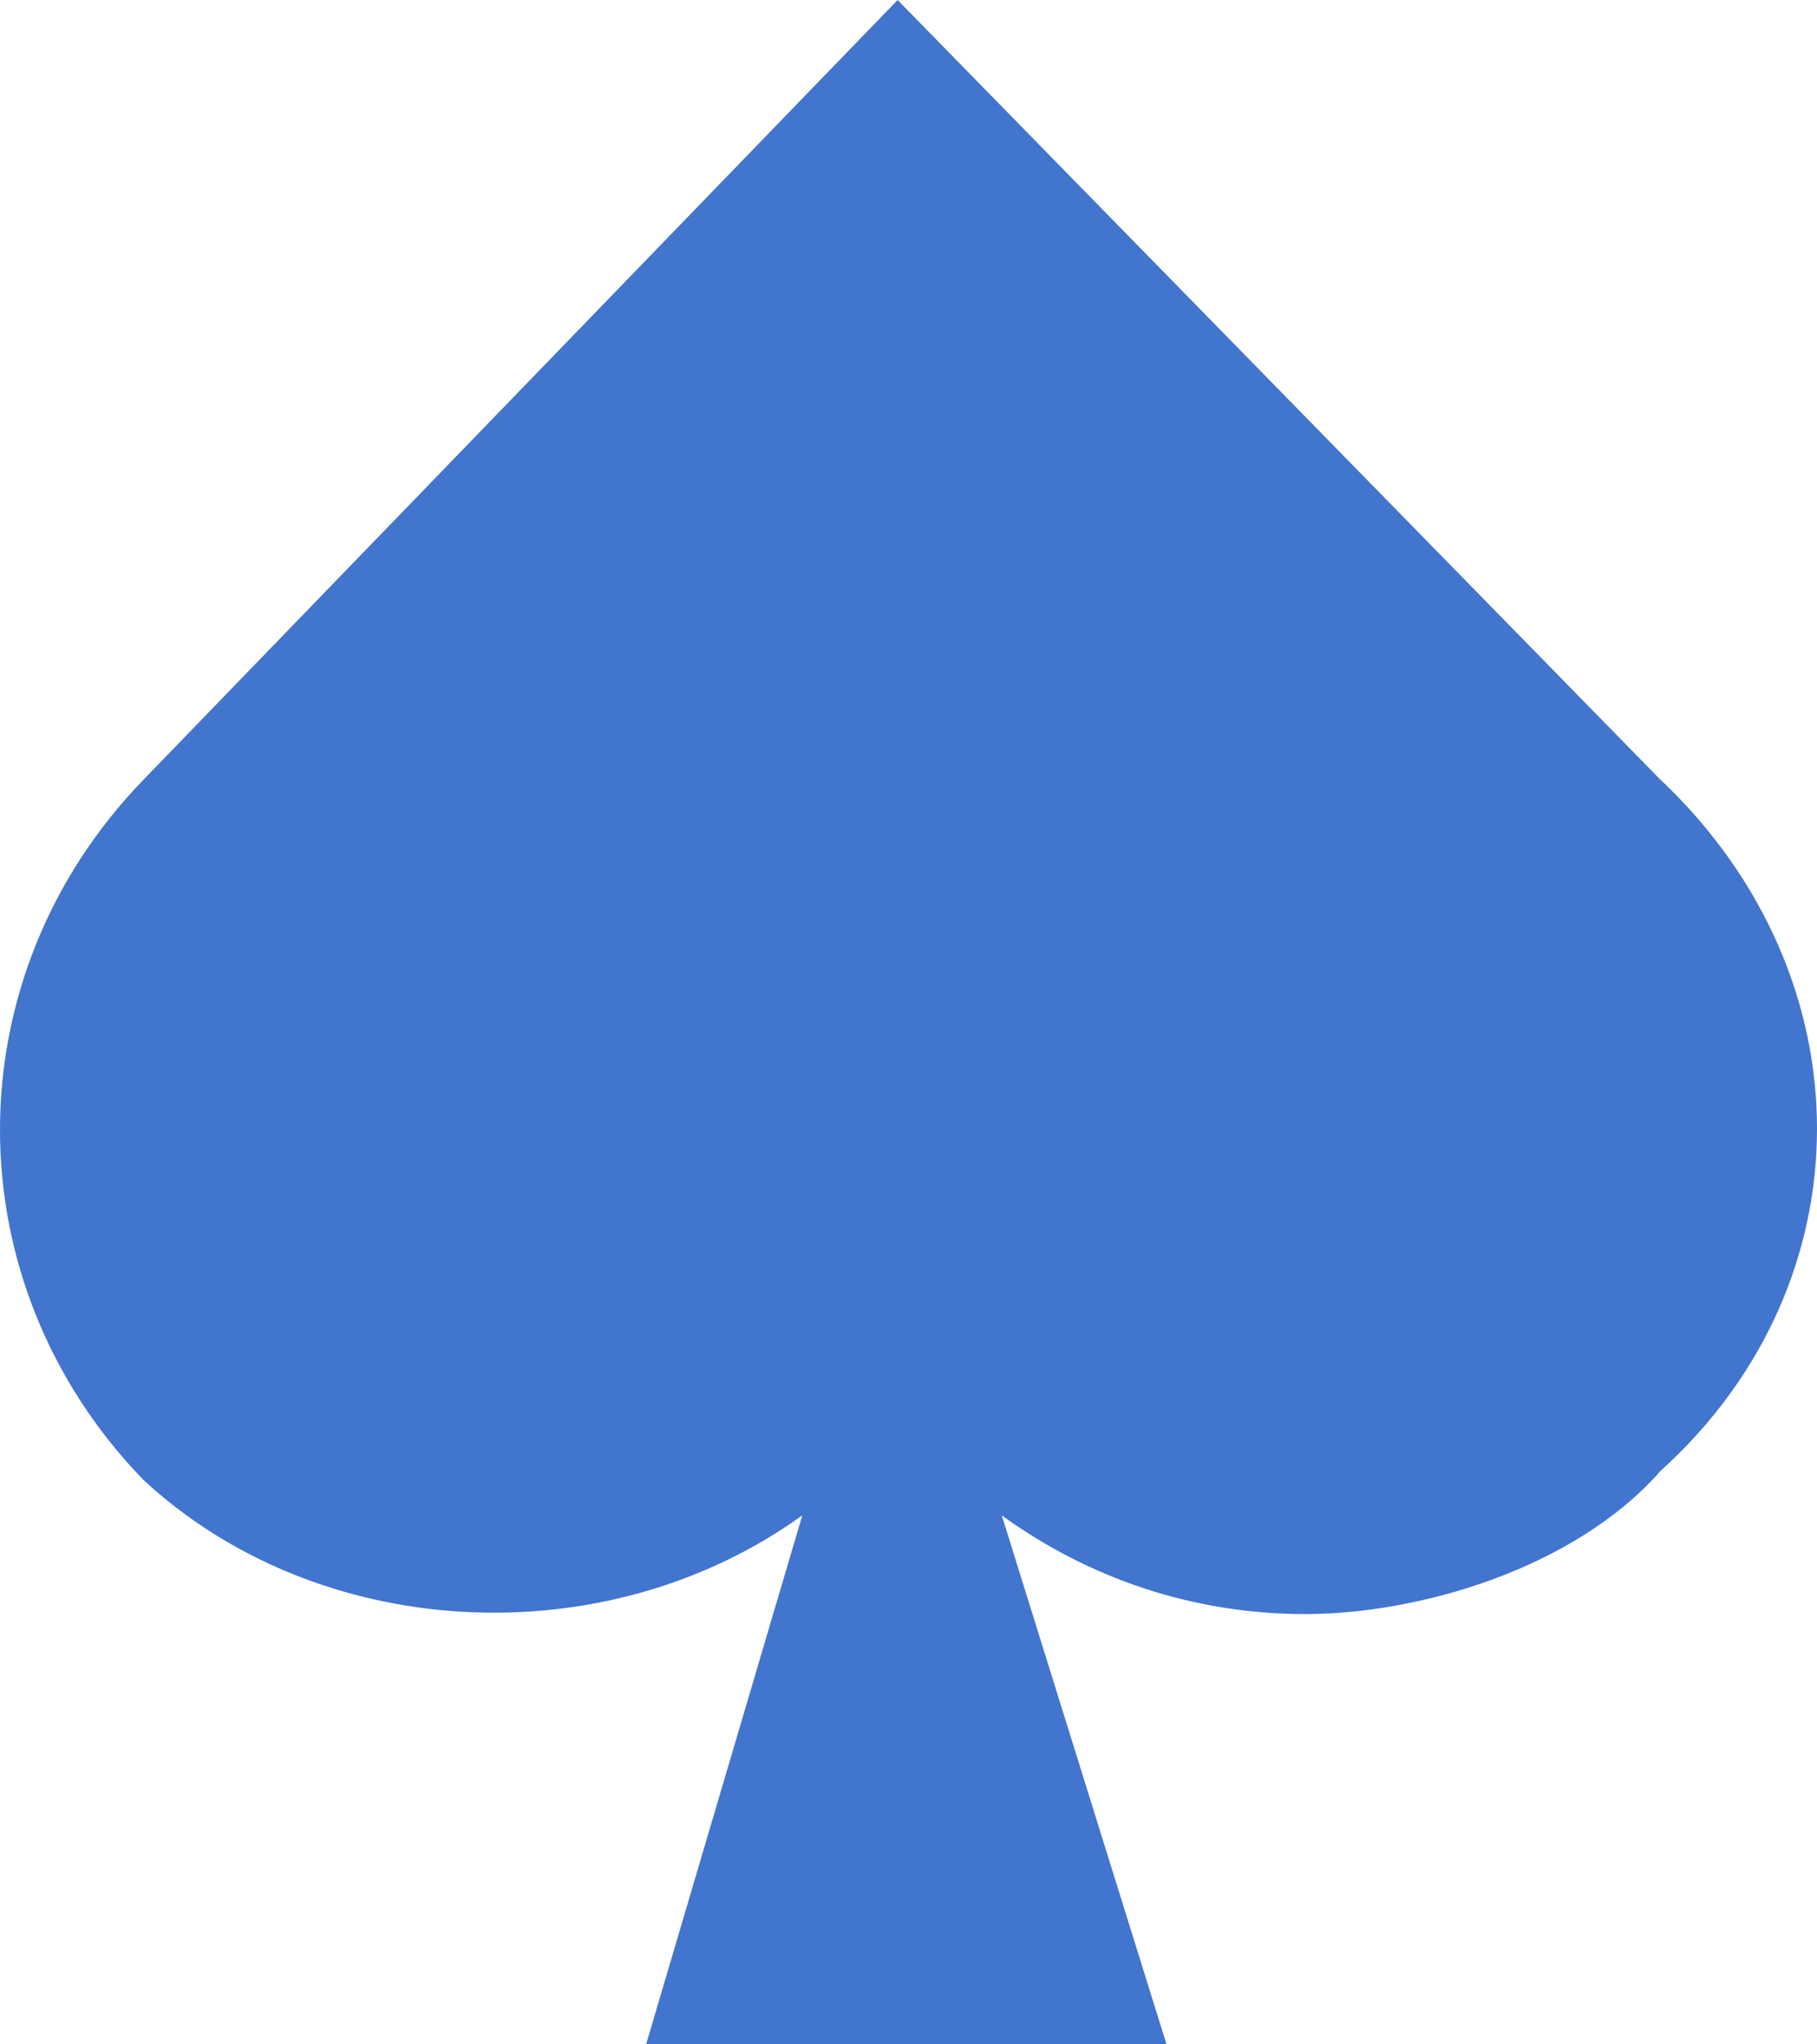 <svg width="24" height="27" viewBox="0 0 24 27" fill="none" xmlns="http://www.w3.org/2000/svg">
<path d="M21.937 10.303L11.856 0L1.89 10.303C-0.63 12.908 -0.63 16.935 1.89 19.541C4.181 21.672 7.962 21.909 10.597 20.014L8.534 27H15.408L13.232 20.014C14.377 20.842 15.752 21.317 17.241 21.317C18.731 21.317 20.793 20.725 21.939 19.421C24.687 16.934 24.687 12.908 21.939 10.303H21.937Z" fill="#4275CE"/>
</svg>
